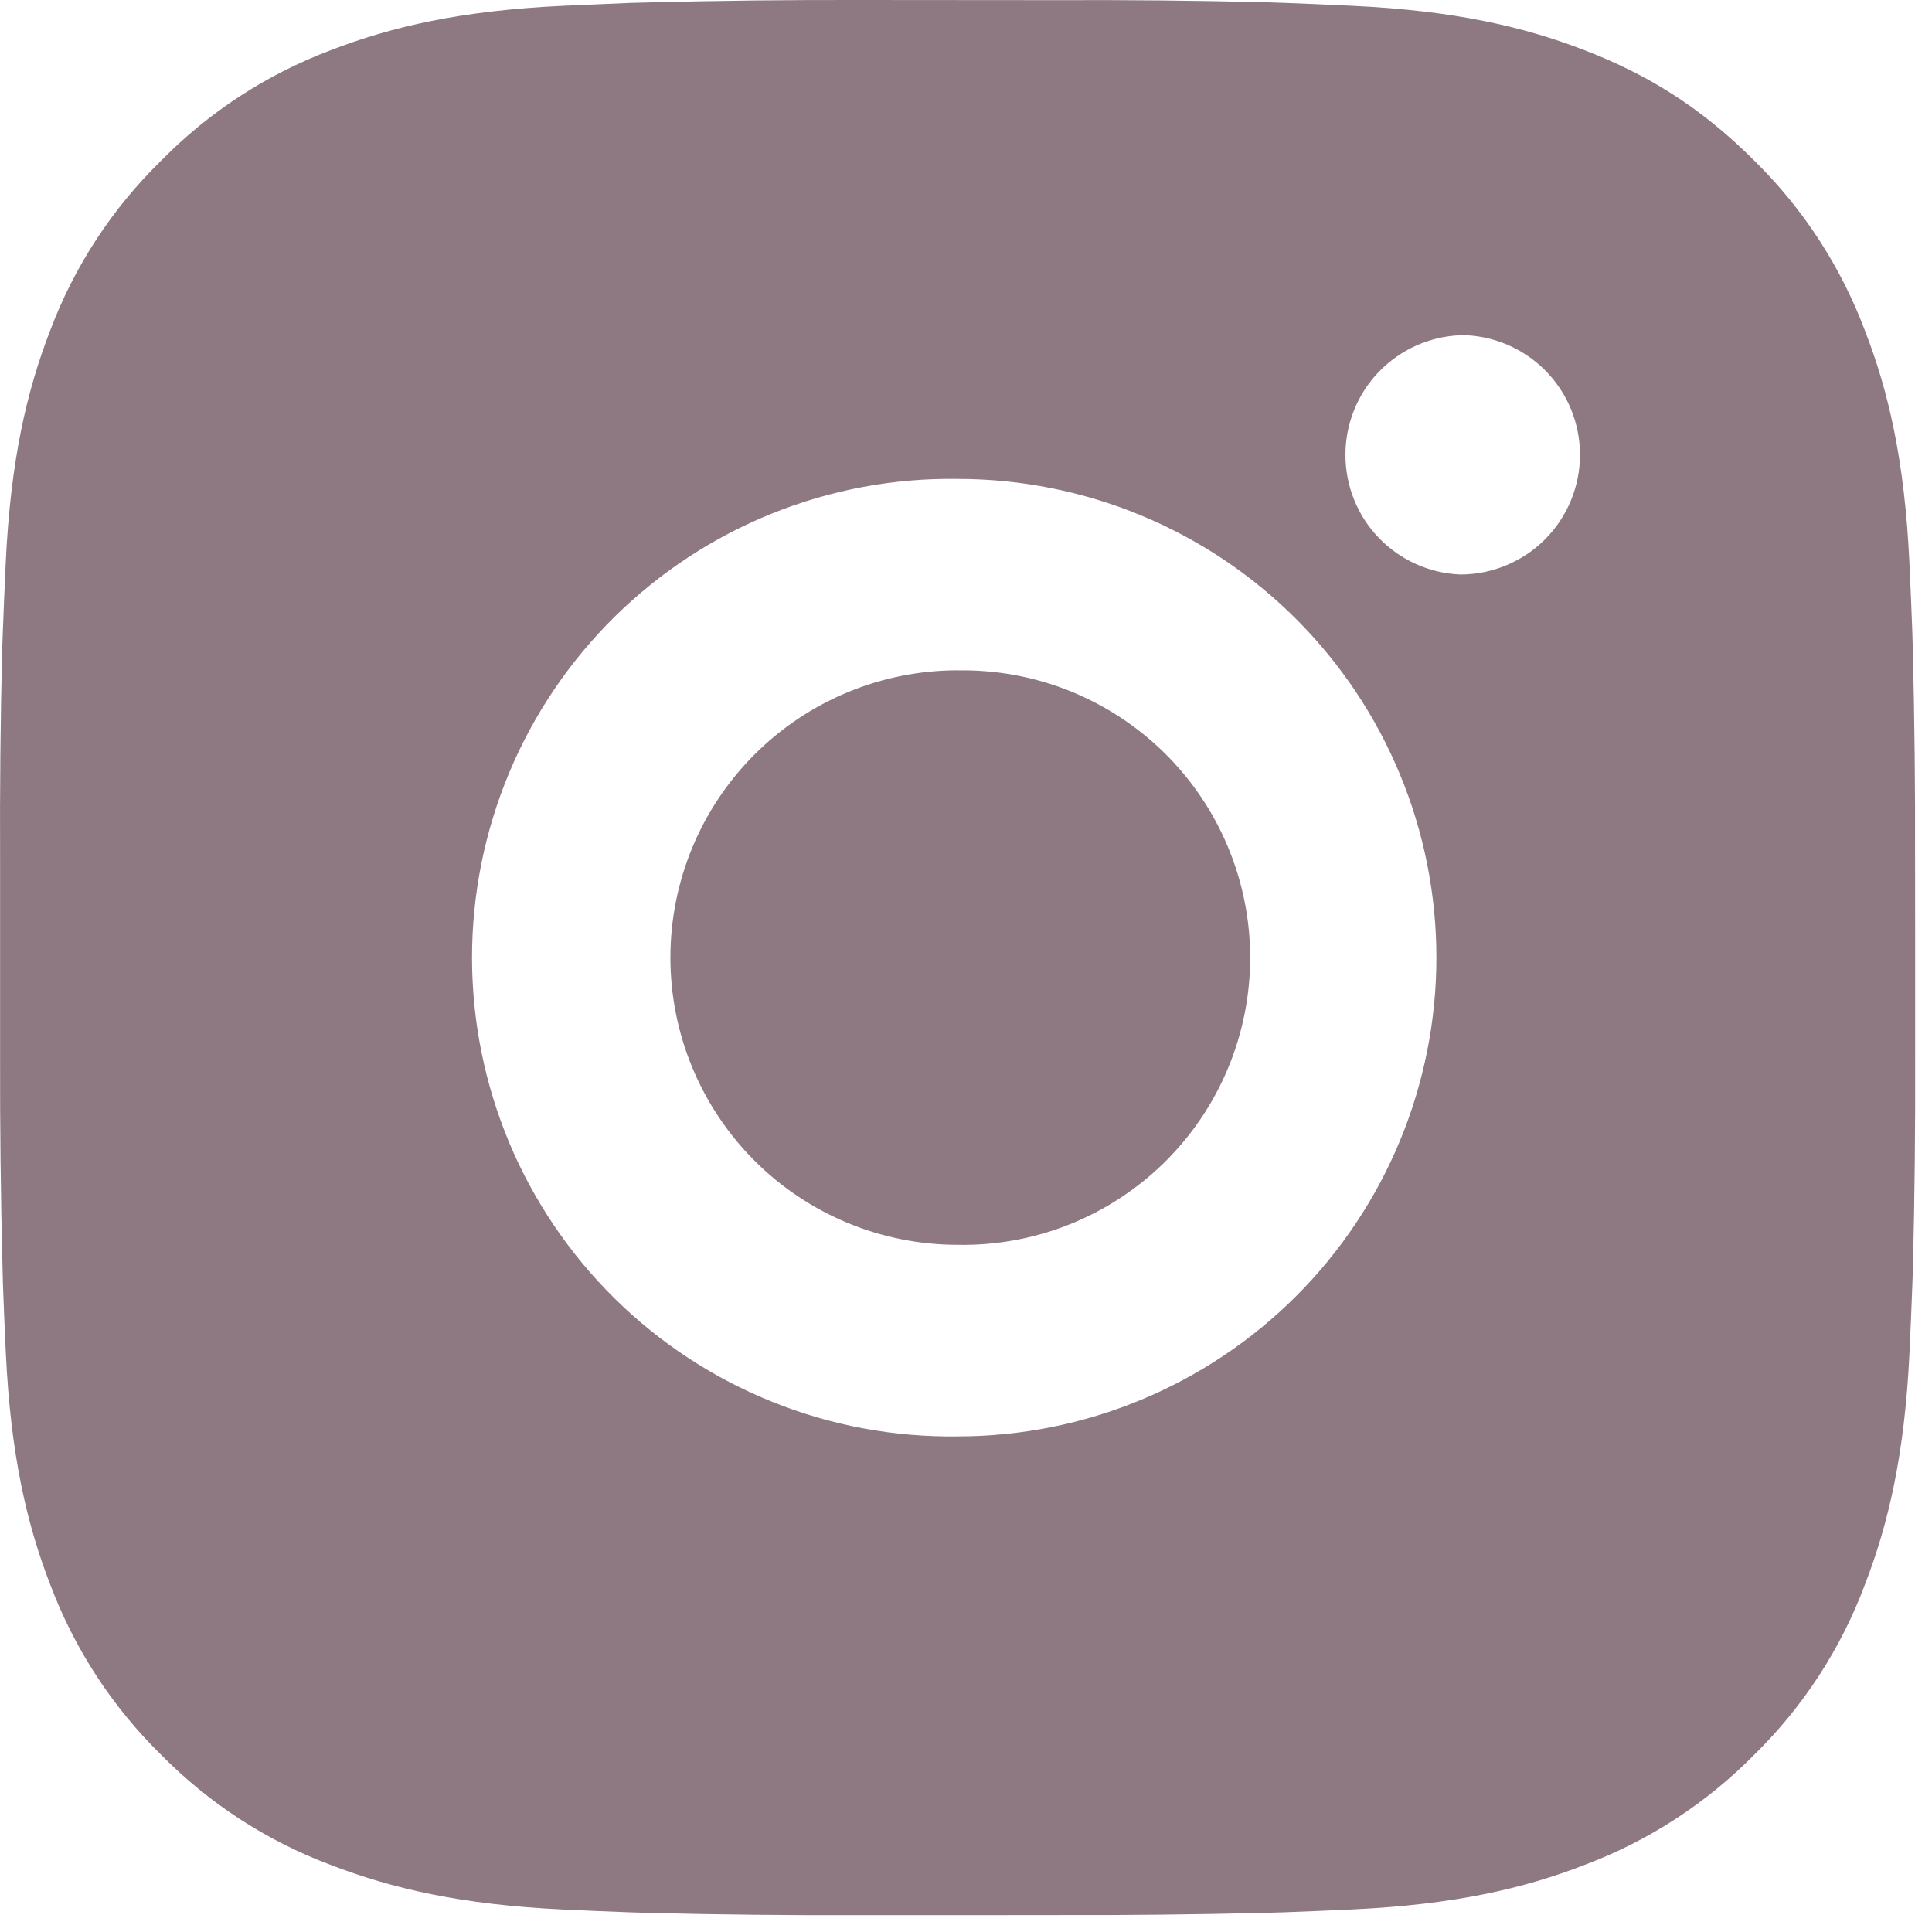 <svg width="25" height="25" viewBox="0 0 25 25" fill="none" xmlns="http://www.w3.org/2000/svg">
<path id="Vector" d="M13.665 0.002C14.569 -0.002 15.473 0.007 16.378 0.029L16.618 0.037C16.895 0.047 17.169 0.06 17.5 0.075C18.818 0.137 19.718 0.345 20.507 0.651C21.325 0.966 22.014 1.392 22.703 2.081C23.333 2.7 23.82 3.449 24.131 4.275C24.438 5.064 24.646 5.965 24.708 7.284C24.723 7.613 24.735 7.888 24.745 8.166L24.752 8.406C24.774 9.31 24.784 10.214 24.781 11.117L24.782 12.042V13.665C24.785 14.569 24.776 15.473 24.754 16.377L24.746 16.618C24.736 16.895 24.724 17.169 24.709 17.5C24.647 18.818 24.436 19.718 24.131 20.507C23.821 21.335 23.334 22.084 22.703 22.703C22.083 23.333 21.334 23.82 20.507 24.131C19.718 24.438 18.818 24.646 17.5 24.708C17.169 24.723 16.895 24.735 16.618 24.745L16.378 24.752C15.473 24.774 14.569 24.784 13.665 24.781L12.741 24.782H11.119C10.215 24.785 9.31 24.776 8.407 24.753L8.166 24.746C7.872 24.735 7.578 24.723 7.284 24.709C5.966 24.647 5.066 24.436 4.276 24.131C3.449 23.821 2.7 23.333 2.081 22.703C1.45 22.084 0.963 21.334 0.651 20.507C0.345 19.718 0.137 18.818 0.075 17.5C0.061 17.206 0.049 16.912 0.038 16.618L0.032 16.377C0.009 15.473 -0.001 14.569 0.001 13.665V11.117C-0.003 10.214 0.006 9.31 0.028 8.406L0.037 8.166C0.047 7.888 0.059 7.613 0.074 7.284C0.136 5.964 0.344 5.066 0.65 4.275C0.961 3.448 1.45 2.7 2.082 2.082C2.701 1.451 3.449 0.963 4.276 0.651C5.066 0.345 5.964 0.137 7.284 0.075L8.166 0.037L8.407 0.031C9.31 0.008 10.214 -0.002 11.118 0L13.665 0.002ZM12.391 6.197C11.57 6.185 10.755 6.337 9.994 6.643C9.232 6.949 8.539 7.404 7.954 7.98C7.37 8.556 6.905 9.243 6.588 10.001C6.272 10.758 6.108 11.571 6.108 12.392C6.108 13.213 6.272 14.025 6.588 14.783C6.905 15.54 7.37 16.227 7.954 16.803C8.539 17.38 9.232 17.834 9.994 18.14C10.755 18.447 11.57 18.598 12.391 18.587C14.034 18.587 15.61 17.934 16.772 16.772C17.934 15.61 18.587 14.034 18.587 12.391C18.587 10.748 17.934 9.172 16.772 8.01C15.61 6.848 14.034 6.197 12.391 6.197ZM12.391 8.675C12.885 8.666 13.376 8.755 13.835 8.938C14.293 9.121 14.711 9.393 15.064 9.739C15.416 10.085 15.696 10.498 15.887 10.953C16.078 11.408 16.177 11.897 16.177 12.391C16.177 12.885 16.079 13.374 15.888 13.829C15.697 14.285 15.417 14.698 15.065 15.044C14.712 15.39 14.295 15.662 13.836 15.845C13.377 16.028 12.886 16.117 12.393 16.108C11.407 16.108 10.461 15.717 9.764 15.02C9.067 14.322 8.675 13.377 8.675 12.391C8.675 11.405 9.067 10.46 9.764 9.763C10.461 9.066 11.407 8.674 12.393 8.674L12.391 8.675ZM18.896 4.338C18.497 4.354 18.119 4.524 17.841 4.813C17.564 5.101 17.41 5.486 17.41 5.886C17.41 6.286 17.564 6.671 17.841 6.959C18.119 7.248 18.497 7.418 18.896 7.434C19.307 7.434 19.701 7.27 19.992 6.98C20.282 6.689 20.445 6.295 20.445 5.885C20.445 5.474 20.282 5.08 19.992 4.79C19.701 4.499 19.307 4.336 18.896 4.336V4.338Z" fill="#8E7982"/>
</svg>
